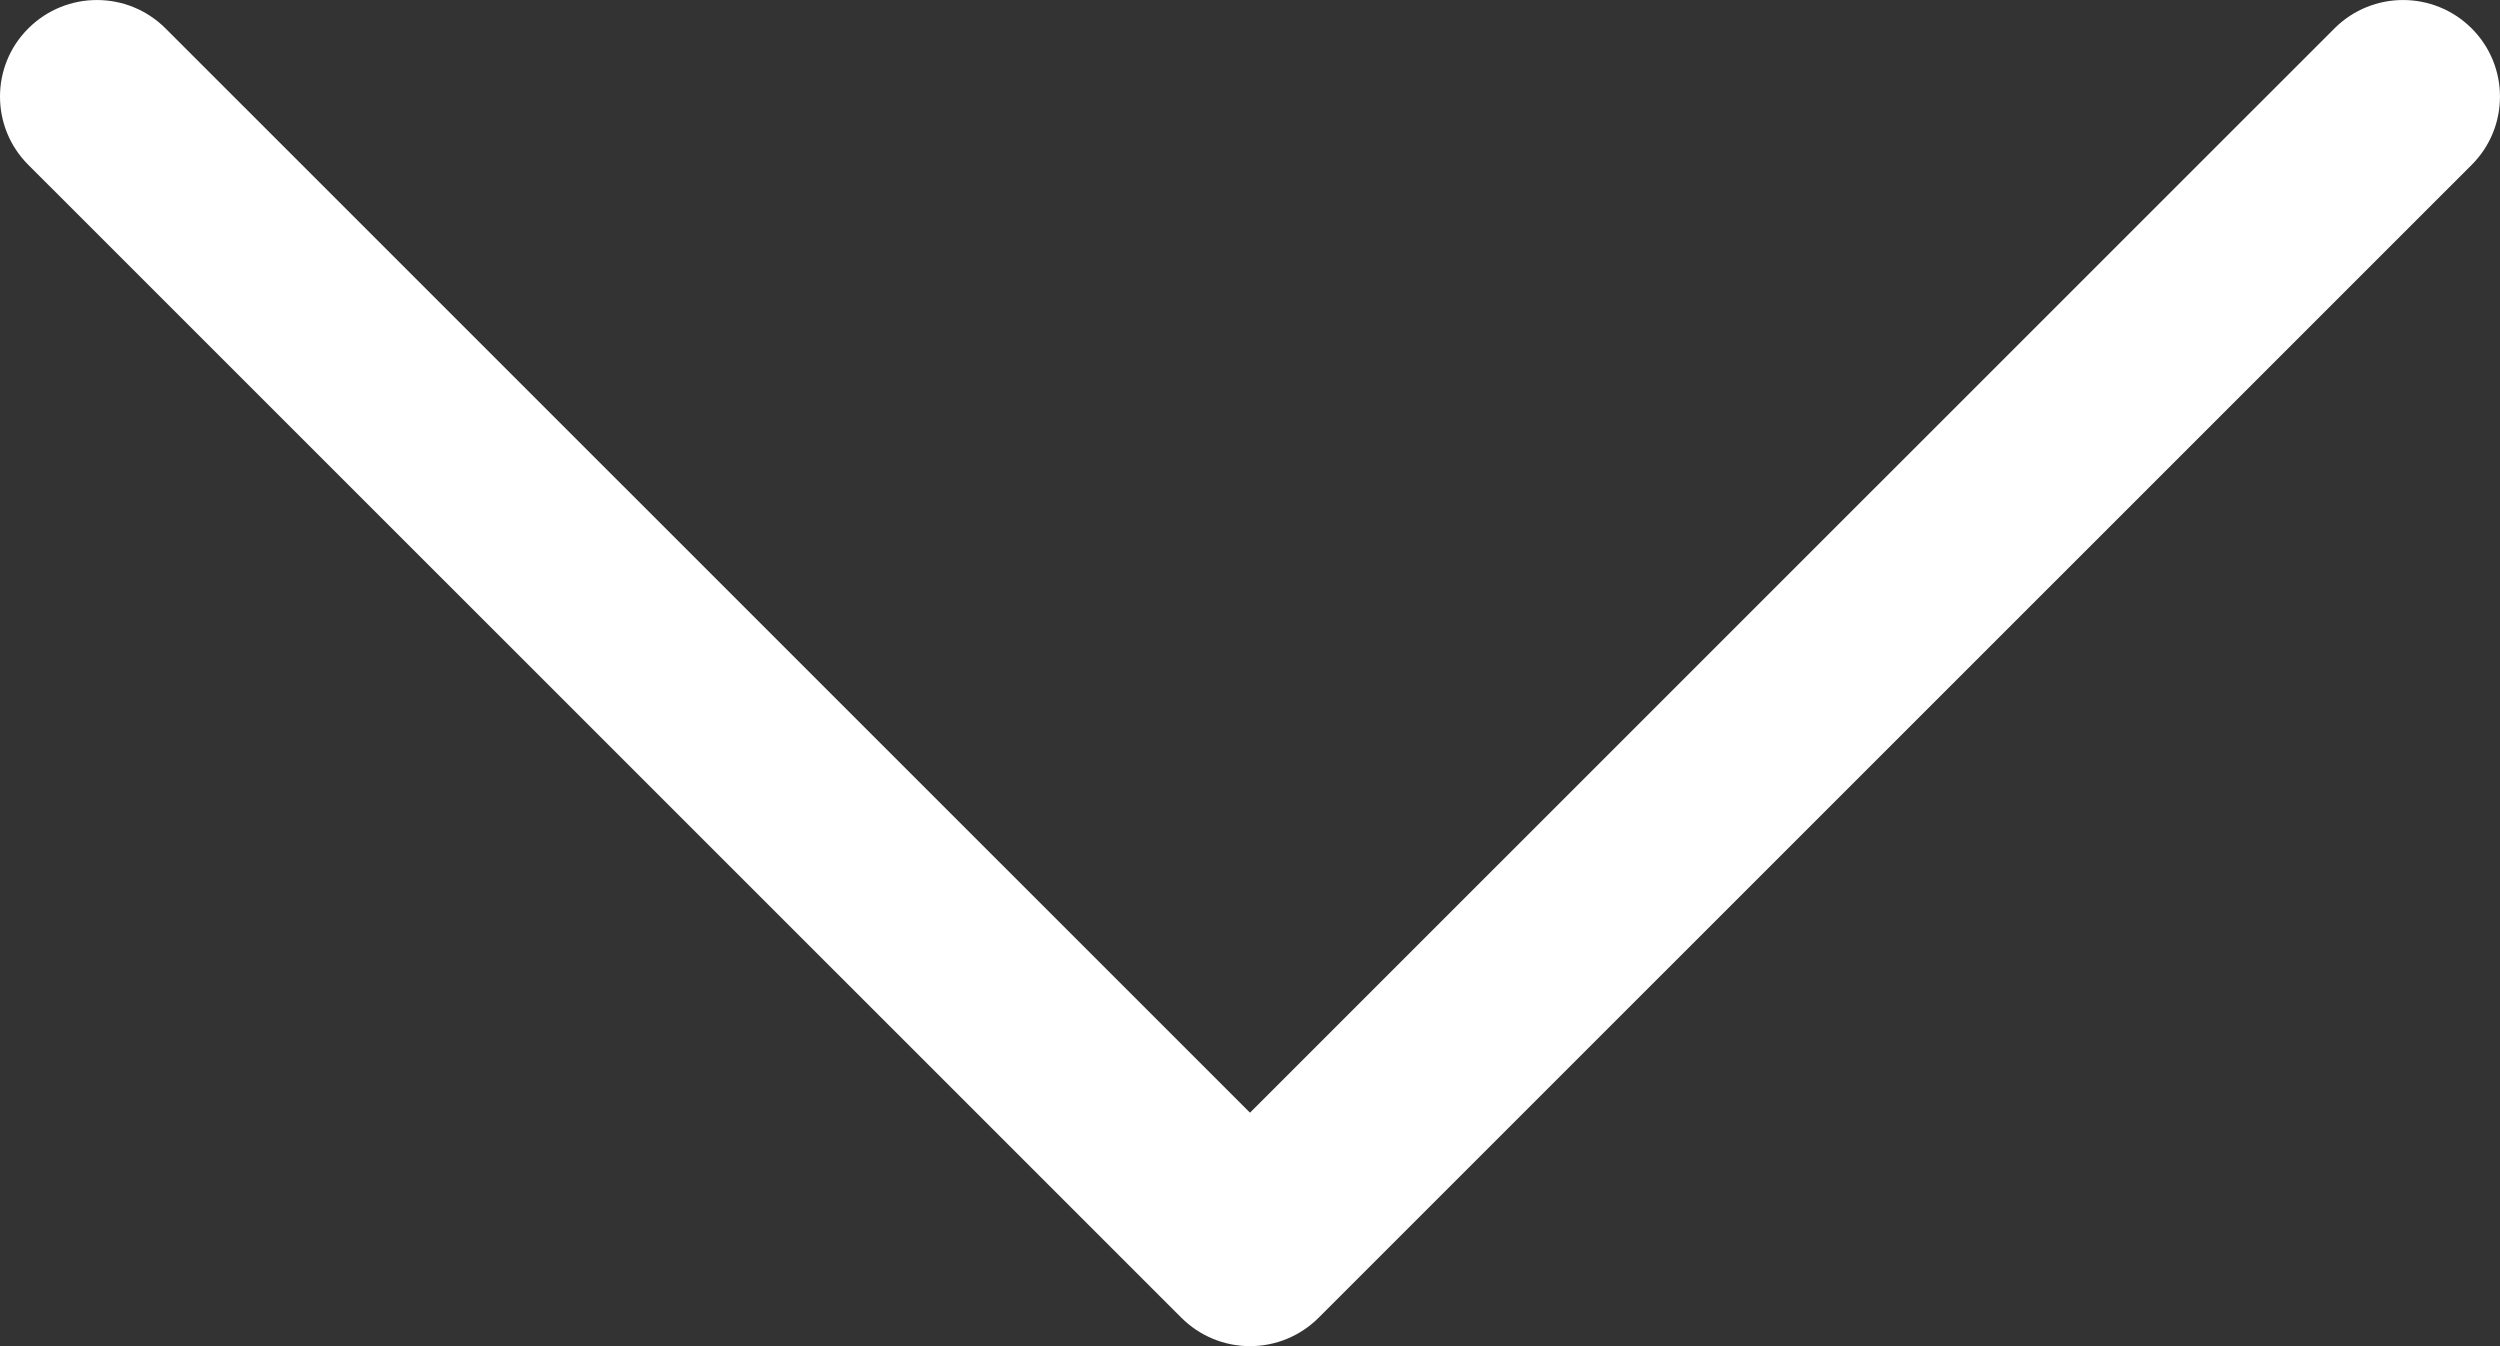 <?xml version="1.0" encoding="UTF-8"?>
<svg width="13px" height="7px" viewBox="0 0 13 7" version="1.1" xmlns="http://www.w3.org/2000/svg" xmlns:xlink="http://www.w3.org/1999/xlink">
    <rect x="0" y="0" width="13" height="7" fill="#333333" stroke="none"/>
    <!-- Generator: Sketch 64 (93537) - https://sketch.com -->
    <title>arrow-language@2x</title>
    <desc>Created with Sketch.</desc>
    <g id="Landing" stroke="none" stroke-width="1" fill="none" fill-rule="evenodd">
        <g id="Topbaby-UI-Main" transform="translate(-1207, -64)" fill="#FFFFFF" fill-rule="nonzero">
            <g id="1-screen" transform="translate(0, -60)">
                <g id="language" transform="translate(1142.5, 119)">
                    <path d="M74.352,8.143 L68.357,2.147 C68.161,1.951 67.843,1.951 67.647,2.148 C67.451,2.345 67.451,2.664 67.648,2.861 L73.286,8.5 L67.648,14.139 C67.451,14.336 67.451,14.655 67.647,14.852 C67.745,14.951 67.874,15 68.002,15 C68.131,15 68.259,14.951 68.357,14.853 L74.352,8.857 C74.447,8.762 74.5,8.634 74.5,8.5 C74.5,8.366 74.447,8.238 74.352,8.143 Z" id="arrow-language" transform="translate(71, 8.5) rotate(-270) translate(-71, -8.5) "></path>
                </g>
            </g>
        </g>
    </g>
</svg>
